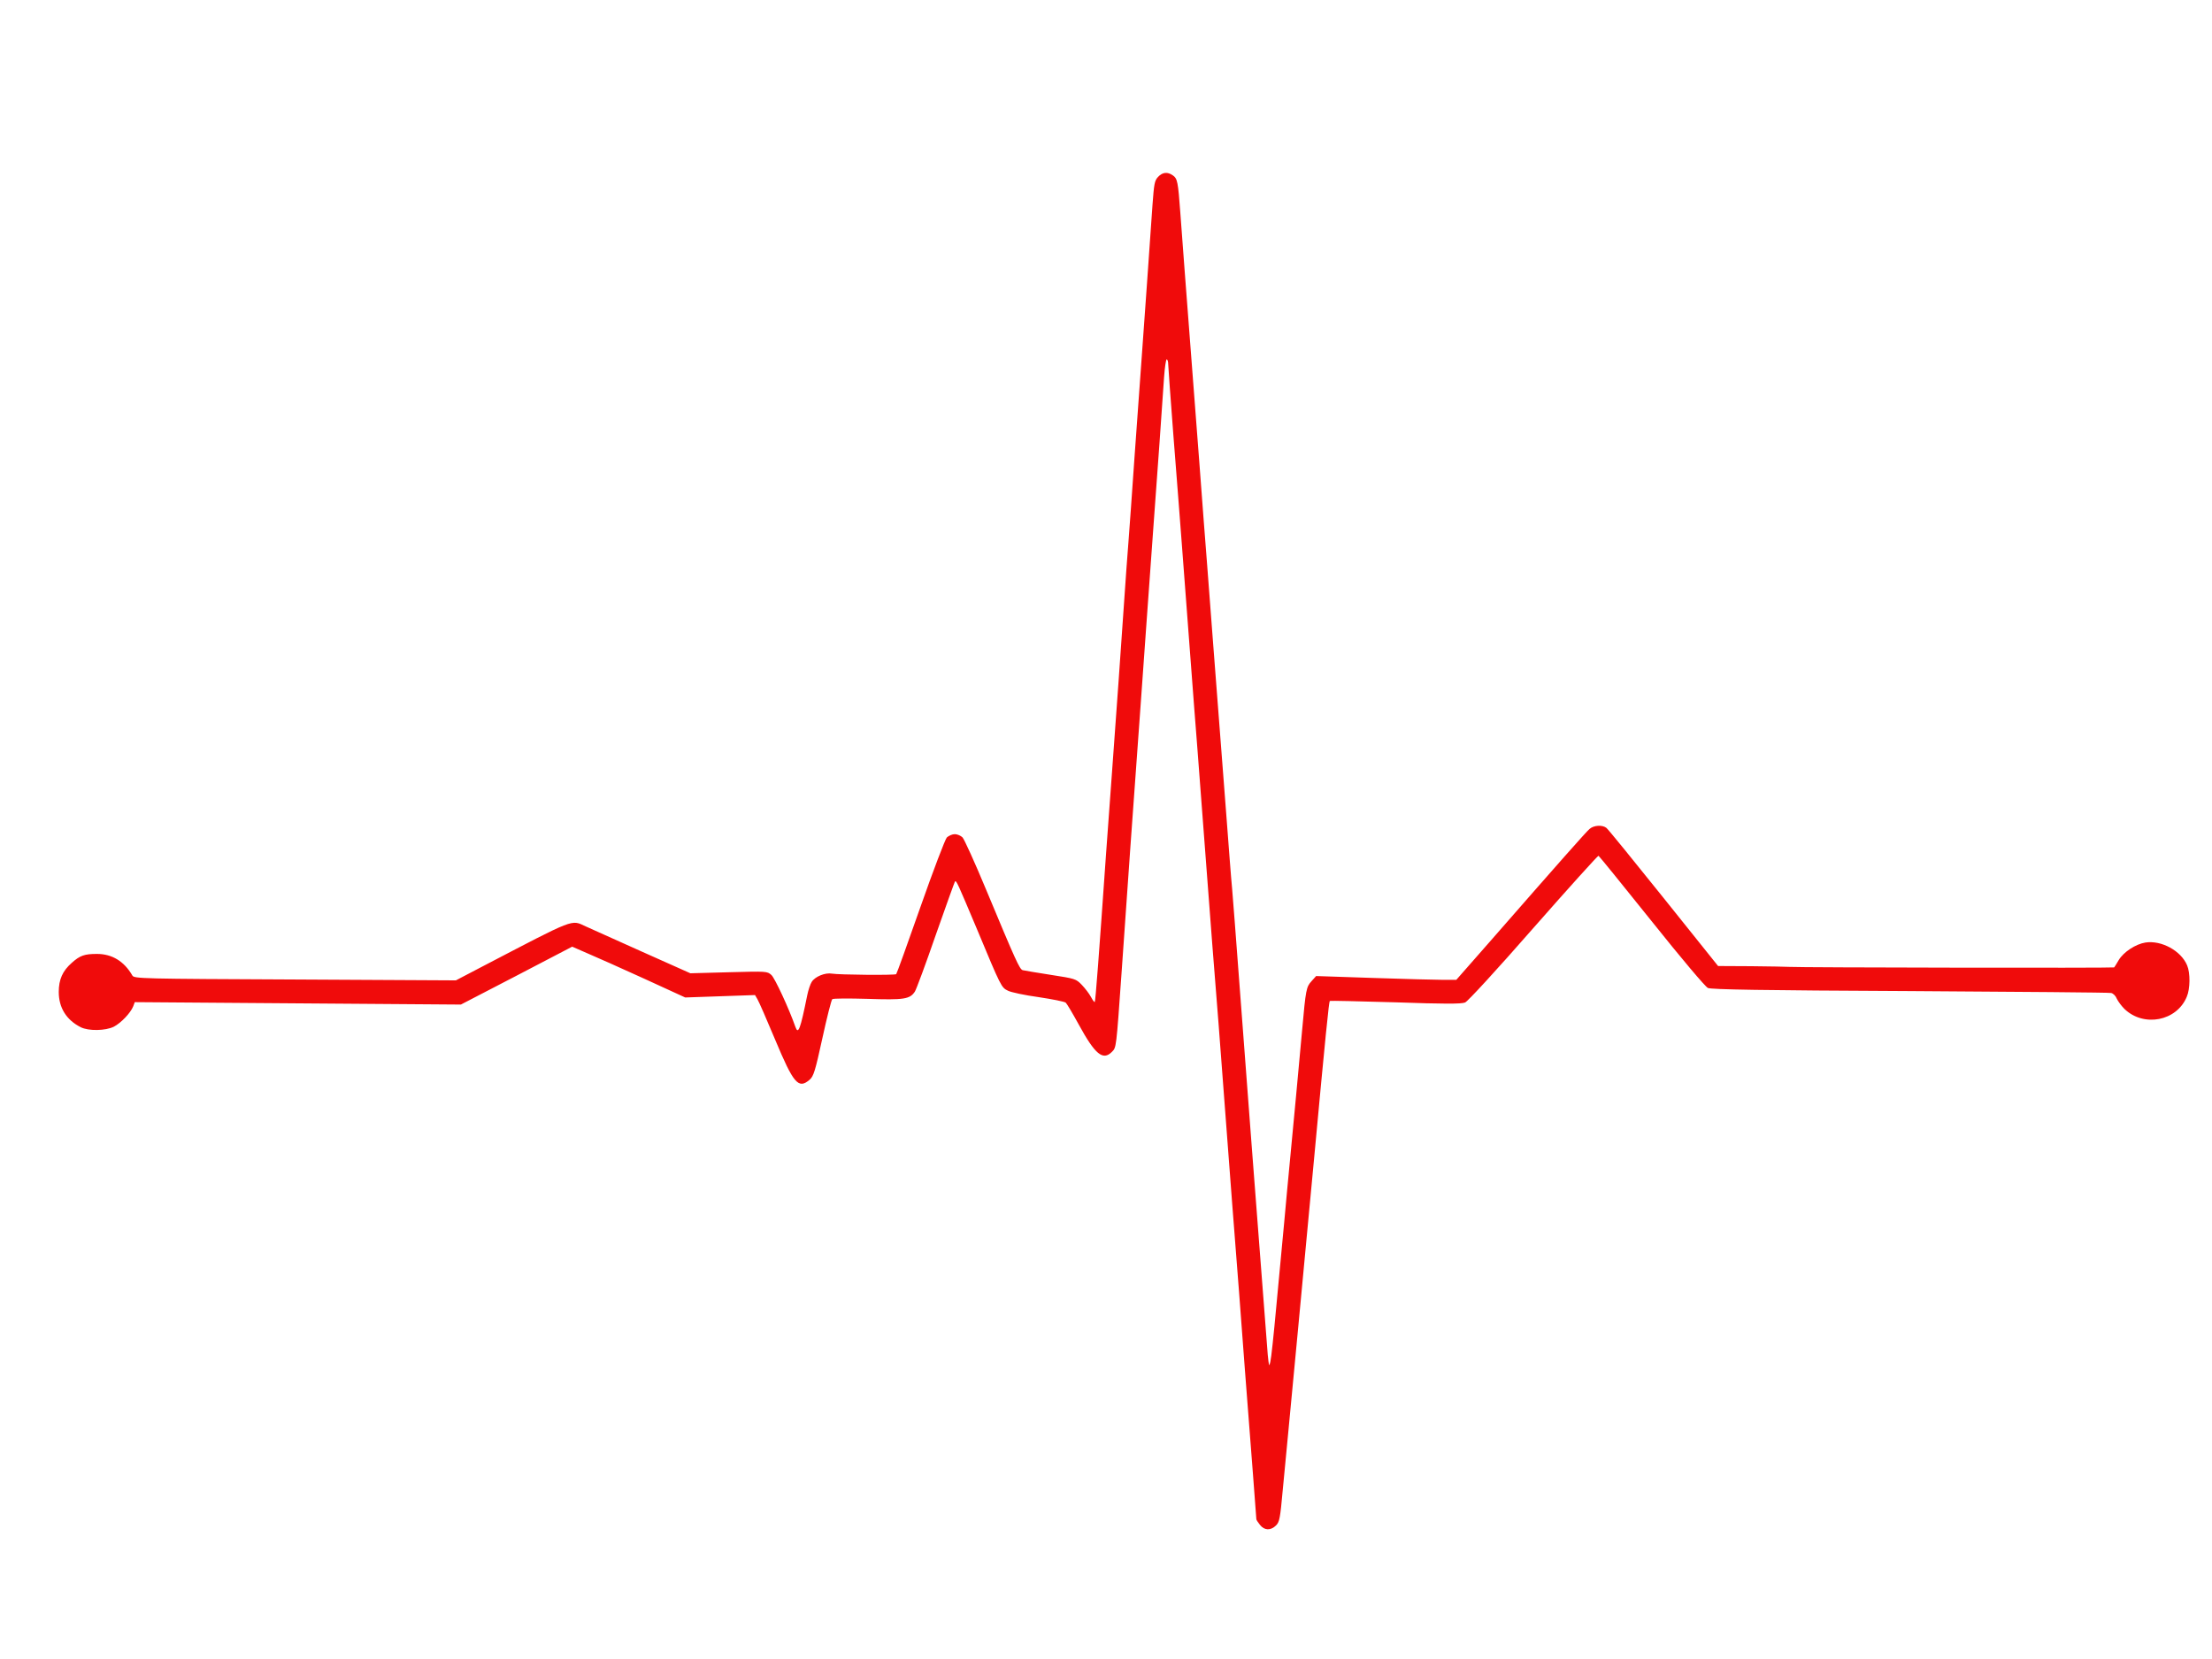 <!DOCTYPE svg PUBLIC "-//W3C//DTD SVG 20010904//EN" "http://www.w3.org/TR/2001/REC-SVG-20010904/DTD/svg10.dtd">
<svg version="1.0" xmlns="http://www.w3.org/2000/svg" width="1280px" height="960px" viewBox="0 0 12800 9600" preserveAspectRatio="xMidYMid meet">
<g id="layer101" fill="#f00b0b" stroke="none">
 <path d="M7291 8824 c-12 -15 -21 -29 -21 -33 0 -6 -29 -386 -66 -861 -8 -107 -23 -311 -34 -452 -11 -142 -29 -374 -40 -515 -22 -286 -35 -460 -79 -1043 -17 -217 -33 -422 -36 -455 -4 -53 -25 -322 -70 -920 -8 -104 -23 -309 -35 -455 -23 -303 -42 -554 -70 -925 -11 -143 -33 -433 -50 -645 -16 -212 -30 -397 -30 -412 0 -16 -4 -28 -9 -28 -4 0 -11 46 -15 103 -14 207 -36 521 -61 857 -14 190 -32 440 -40 555 -8 116 -24 336 -35 490 -42 578 -79 1093 -110 1545 -31 439 -30 431 -56 457 -52 52 -97 15 -192 -159 -35 -64 -69 -121 -75 -126 -7 -6 -77 -20 -157 -32 -80 -11 -160 -28 -177 -37 -39 -19 -39 -19 -182 -362 -110 -261 -117 -278 -125 -270 -2 2 -52 141 -111 309 -58 168 -113 316 -121 328 -29 44 -63 49 -274 42 -107 -3 -199 -3 -204 2 -5 4 -31 105 -57 225 -42 192 -51 221 -74 241 -65 56 -93 23 -200 -233 -48 -115 -94 -220 -102 -233 l-14 -24 -202 7 -202 7 -240 -110 c-132 -60 -279 -126 -327 -146 l-87 -38 -322 168 -322 167 -944 -7 -943 -7 -9 24 c-15 38 -70 96 -112 118 -48 24 -147 26 -192 3 -83 -42 -127 -113 -127 -204 0 -72 22 -122 76 -169 47 -42 73 -51 145 -51 87 0 157 42 205 125 10 18 51 19 941 23 l931 5 153 -80 c545 -284 512 -272 599 -232 25 11 171 77 325 146 l280 125 222 -6 c220 -6 222 -6 247 16 20 19 100 190 139 301 16 45 28 15 68 -183 6 -30 18 -66 26 -78 19 -31 78 -55 117 -48 40 7 365 10 372 3 3 -2 66 -177 140 -388 74 -211 143 -392 153 -403 11 -10 31 -19 46 -19 15 0 35 9 45 19 10 11 71 145 135 299 173 415 195 464 213 469 10 2 82 15 162 27 142 22 146 23 180 58 19 20 43 51 53 70 10 19 20 32 22 29 4 -3 24 -266 65 -853 6 -77 21 -293 35 -480 29 -393 49 -681 70 -985 8 -118 19 -273 25 -345 6 -71 21 -292 35 -490 14 -198 32 -448 40 -555 15 -210 49 -679 64 -904 9 -122 12 -141 32 -162 26 -28 55 -31 86 -9 26 18 30 36 43 215 6 74 17 225 25 335 20 262 47 618 85 1110 16 220 37 486 45 590 8 105 24 312 35 460 11 149 27 353 35 455 8 102 26 336 40 520 14 184 29 385 35 445 5 61 12 146 15 190 16 222 185 2440 191 2505 7 68 8 72 15 40 5 -19 20 -161 34 -315 14 -154 35 -374 46 -490 10 -115 26 -280 34 -365 8 -85 24 -252 35 -370 11 -118 27 -289 35 -380 21 -235 24 -249 54 -282 l27 -30 329 11 c182 6 364 11 406 11 l76 0 195 -222 c409 -468 556 -634 576 -651 24 -22 75 -25 98 -6 10 8 159 191 332 407 l314 392 191 1 c106 1 206 3 222 4 43 4 1877 7 1879 3 2 -2 13 -20 26 -42 28 -47 98 -93 155 -102 93 -14 206 48 241 132 19 44 18 136 -2 182 -58 141 -249 178 -361 70 -17 -17 -37 -44 -44 -59 -6 -16 -21 -31 -33 -33 -11 -3 -535 -7 -1164 -11 -859 -4 -1149 -9 -1169 -18 -15 -7 -152 -169 -326 -387 -165 -206 -303 -376 -307 -378 -4 -1 -173 186 -376 417 -218 249 -380 425 -396 432 -22 9 -119 9 -404 -1 -206 -6 -377 -10 -379 -8 -5 5 -25 201 -90 903 -14 149 -32 340 -40 425 -8 85 -33 349 -55 585 -22 237 -47 498 -55 580 -8 83 -22 233 -32 335 -15 166 -19 187 -39 207 -31 31 -68 29 -93 -3z"/>
 </g>

</svg>
